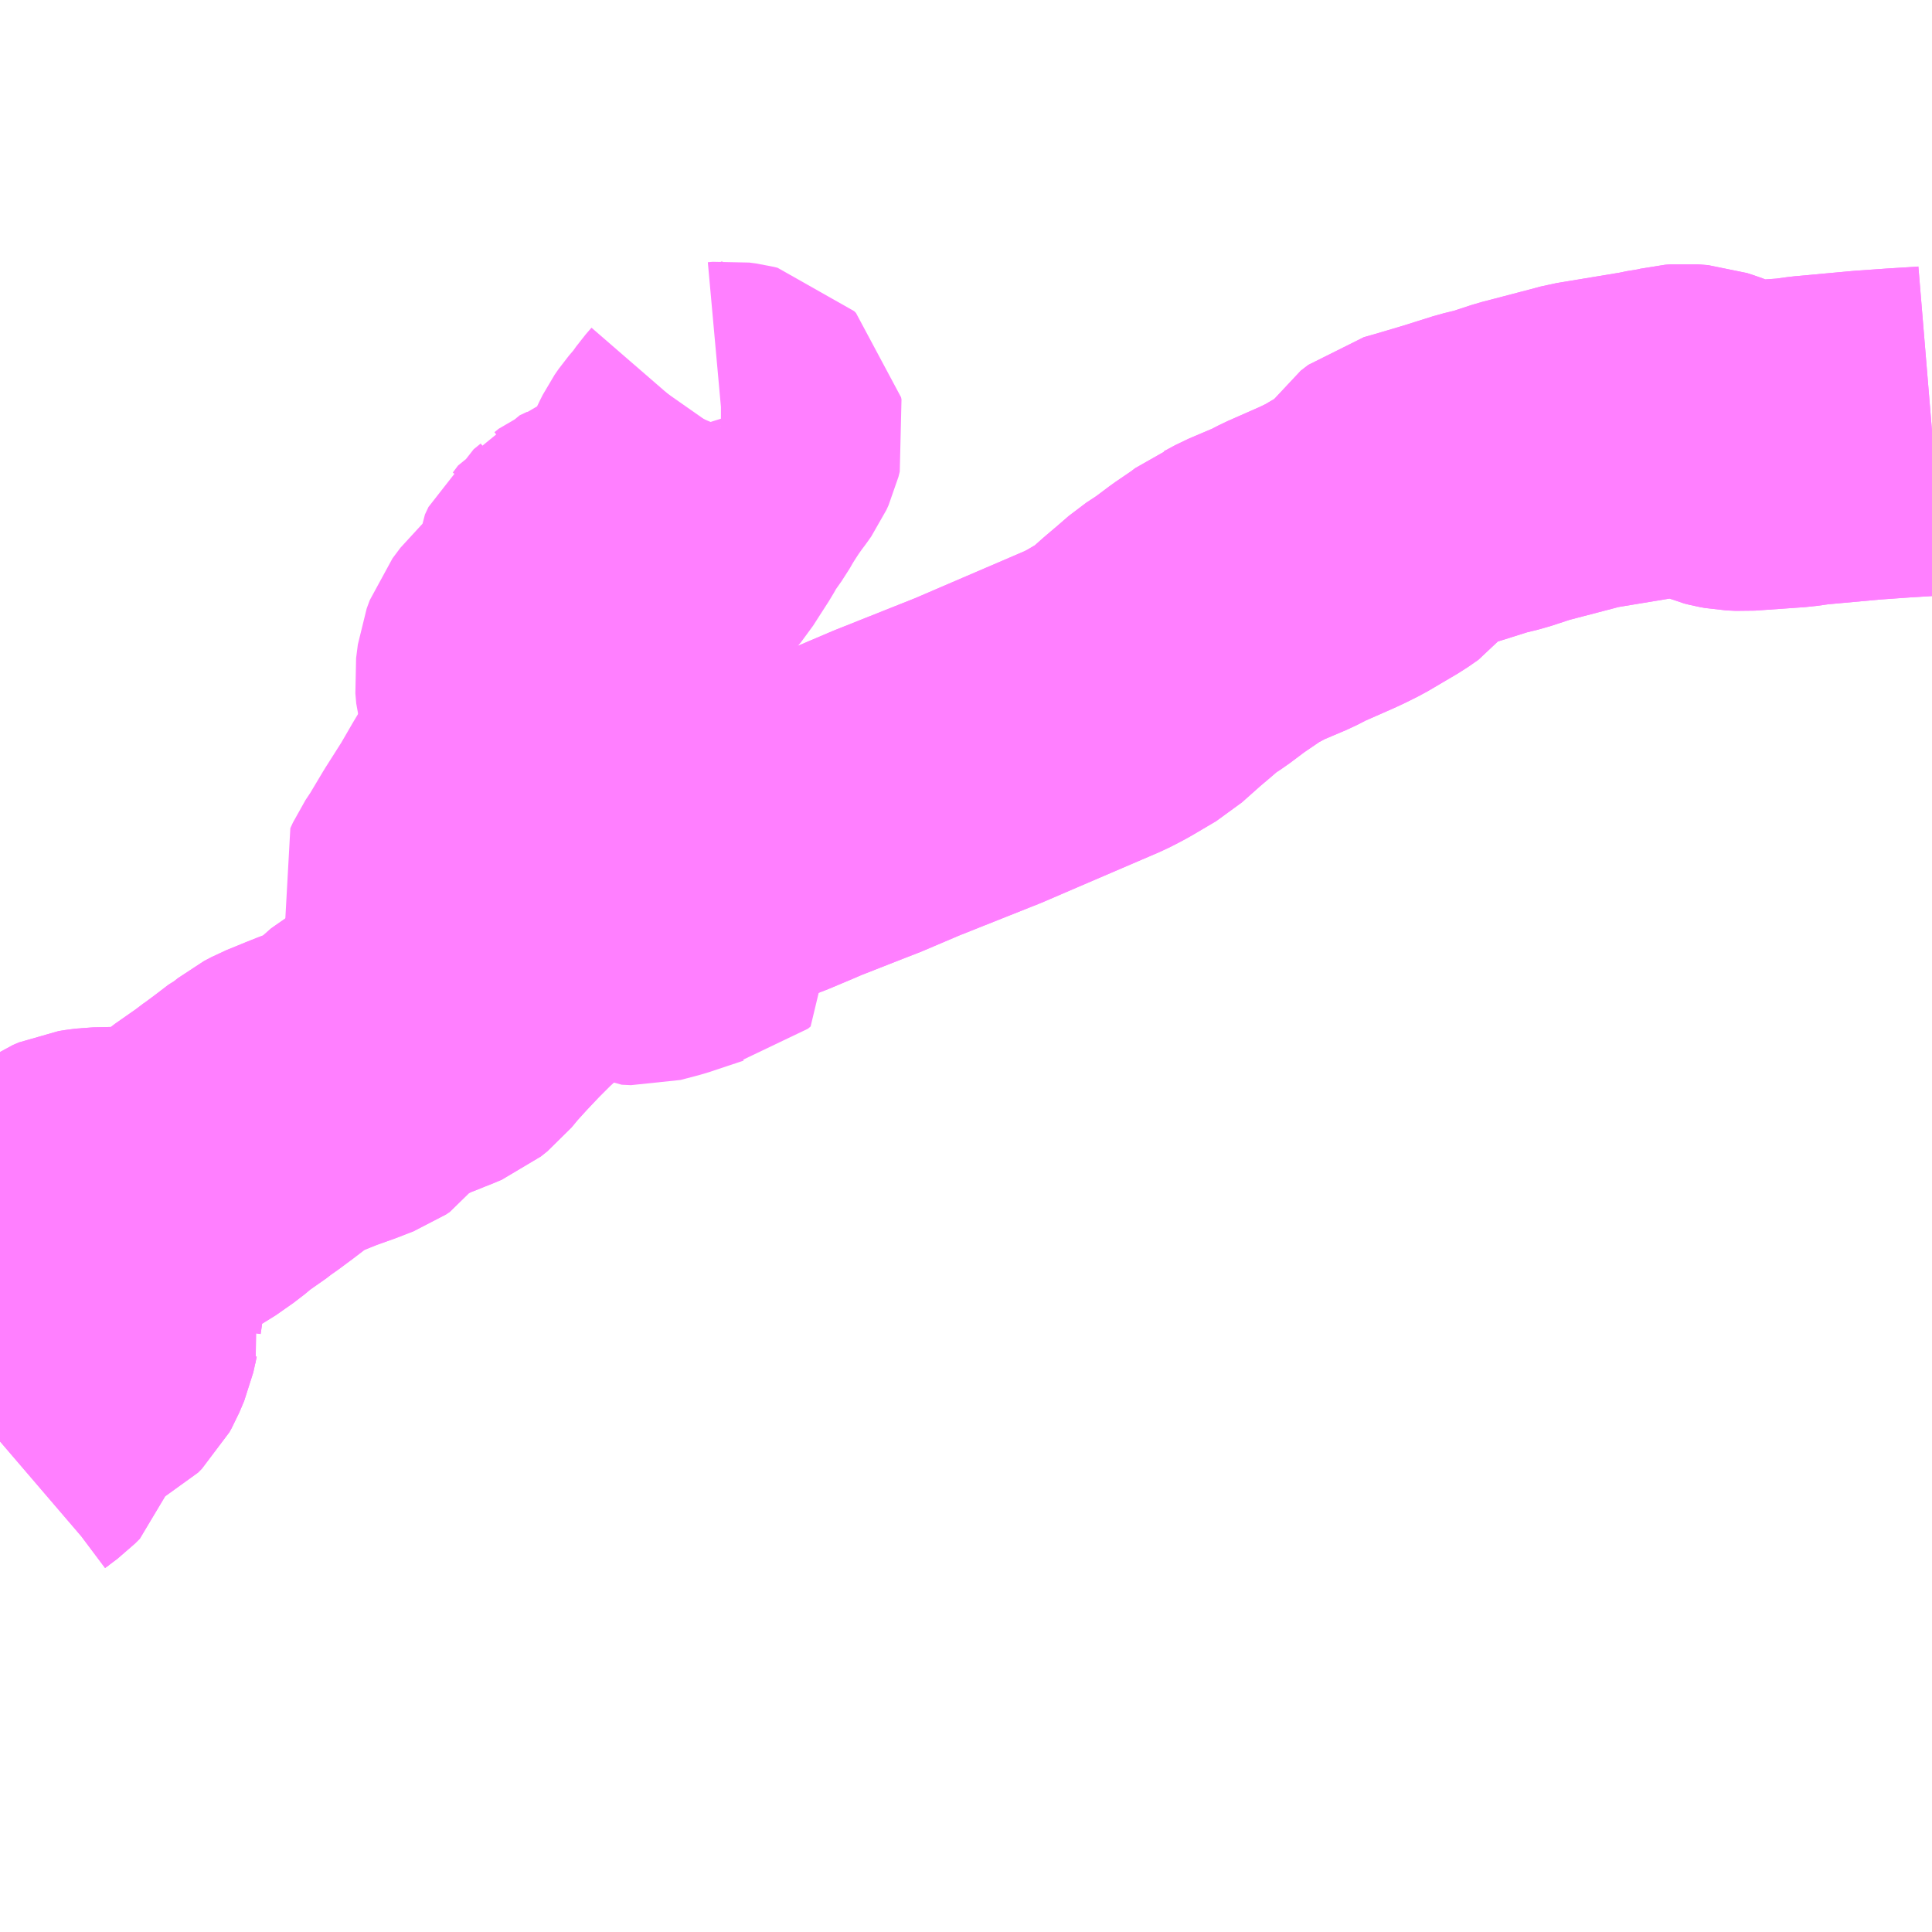 <?xml version="1.0" encoding="UTF-8"?>
<svg  xmlns="http://www.w3.org/2000/svg" xmlns:xlink="http://www.w3.org/1999/xlink" xmlns:go="http://purl.org/svgmap/profile" property="N07_001,N07_002,N07_003,N07_004,N07_005,N07_006,N07_007" viewBox="13385.742 -3502.441 4.395 4.395" go:dataArea="13385.7421875 -3502.44140625 4.39453125 4.39453125" >
<globalCoordinateSystem srsName="http://purl.org/crs/84" transform="matrix(100.0,0.0,0.0,-100.0,0.0,0.0)" />
<defs>
 <g id="p0" >
  <circle cx="0.0" cy="0.0" r="3" stroke="green" stroke-width="0.75" vector-effect="non-scaling-stroke" />
 </g>
</defs>
<g fill="none" fill-rule="evenodd" stroke="#FF00FF" stroke-width="0.75" opacity="0.5" vector-effect="non-scaling-stroke" stroke-linejoin="bevel" >
<path content="3,美咲町,あさひチェリーバス（津山･西川線）,4.0,4.0,3.5," xlink:title="3" d="M13385.742,-3499.162L13385.756,-3499.174L13385.772,-3499.186L13385.784,-3499.195L13385.795,-3499.206L13385.798,-3499.216L13385.797,-3499.231L13385.791,-3499.251L13385.787,-3499.266L13385.788,-3499.276L13385.792,-3499.285L13385.802,-3499.296L13385.825,-3499.313L13385.845,-3499.325L13385.856,-3499.331L13385.864,-3499.334L13385.892,-3499.343L13385.905,-3499.347L13385.917,-3499.351L13385.927,-3499.356L13385.936,-3499.365L13385.941,-3499.374L13385.952,-3499.4L13385.96,-3499.436L13385.966,-3499.455L13385.964,-3499.462L13385.967,-3499.482L13385.968,-3499.505L13385.969,-3499.514L13385.969,-3499.527L13385.969,-3499.542L13385.967,-3499.553L13385.959,-3499.572L13385.953,-3499.584L13385.945,-3499.588L13385.935,-3499.6L13385.917,-3499.609L13385.899,-3499.622L13385.895,-3499.629L13385.886,-3499.633L13385.881,-3499.639L13385.876,-3499.649L13385.873,-3499.661L13385.873,-3499.671L13385.877,-3499.68L13385.882,-3499.691L13385.89,-3499.699L13385.907,-3499.711L13385.919,-3499.719L13385.933,-3499.725L13385.946,-3499.727L13385.962,-3499.729L13386.006,-3499.73L13386.037,-3499.731L13386.067,-3499.731L13386.102,-3499.732L13386.118,-3499.736L13386.132,-3499.744L13386.154,-3499.756L13386.194,-3499.784L13386.219,-3499.805L13386.269,-3499.84L13386.276,-3499.846L13386.288,-3499.854L13386.319,-3499.877L13386.353,-3499.903L13386.361,-3499.907L13386.381,-3499.923L13386.398,-3499.932L13386.442,-3499.95L13386.467,-3499.96L13386.512,-3499.976L13386.535,-3499.985L13386.548,-3499.99L13386.557,-3499.996L13386.564,-3500.006L13386.578,-3500.019L13386.585,-3500.028L13386.59,-3500.033L13386.607,-3500.048L13386.62,-3500.055L13386.637,-3500.061L13386.651,-3500.067L13386.668,-3500.075L13386.689,-3500.083L13386.706,-3500.09L13386.719,-3500.095L13386.738,-3500.103L13386.753,-3500.115L13386.772,-3500.138L13386.801,-3500.17L13386.836,-3500.207L13386.87,-3500.241L13386.896,-3500.265L13386.907,-3500.278"/>
<path content="3,美咲町,あさひチェリーバス（津山･西川線）,4.0,4.0,3.5," xlink:title="3" d="M13386.907,-3500.278L13386.929,-3500.289L13386.941,-3500.3L13386.967,-3500.315L13386.986,-3500.326L13387.026,-3500.344L13387.035,-3500.347L13387.127,-3500.385"/>
<path content="3,美咲町,あさひチェリーバス（津山･西川線）,4.0,4.0,3.5," xlink:title="3" d="M13386.907,-3500.278L13386.9,-3500.287L13386.891,-3500.3L13386.865,-3500.33L13386.838,-3500.357L13386.822,-3500.366L13386.804,-3500.37L13386.779,-3500.375L13386.76,-3500.381L13386.747,-3500.388L13386.743,-3500.4L13386.749,-3500.413L13386.765,-3500.437L13386.799,-3500.494L13386.839,-3500.557L13386.868,-3500.607L13386.904,-3500.667L13386.92,-3500.688"/>
<path content="3,美咲町,あさひチェリーバス（津山･西川線）,4.0,4.0,3.5," xlink:title="3" d="M13387.127,-3500.385L13387.278,-3500.452"/>
<path content="3,美咲町,あさひチェリーバス（津山･西川線）,4.0,4.0,3.5," xlink:title="3" d="M13387.127,-3500.385L13387.161,-3500.355L13387.174,-3500.348L13387.195,-3500.347L13387.237,-3500.358L13387.315,-3500.384L13387.34,-3500.389L13387.346,-3500.394L13387.343,-3500.401L13387.291,-3500.441L13387.278,-3500.452"/>
<path content="3,美咲町,あさひチェリーバス（津山･西川線）,4.0,4.0,3.5," xlink:title="3" d="M13387.278,-3500.452L13387.263,-3500.463L13387.242,-3500.483L13387.232,-3500.49L13387.218,-3500.491L13387.197,-3500.495L13387.176,-3500.499L13387.166,-3500.505L13387.155,-3500.511L13387.142,-3500.521L13387.128,-3500.529L13387.109,-3500.539L13387.084,-3500.55L13387.058,-3500.561L13387.037,-3500.57L13387.016,-3500.581L13387.004,-3500.587L13387.003,-3500.593L13387.004,-3500.605L13387.01,-3500.623L13387.015,-3500.634L13387.02,-3500.64L13387.03,-3500.643L13387.05,-3500.646L13387.065,-3500.648L13387.073,-3500.65L13387.078,-3500.654L13387.08,-3500.661L13387.077,-3500.682L13387.071,-3500.697L13387.063,-3500.719L13387.054,-3500.734L13387.048,-3500.746L13387.049,-3500.754L13387.051,-3500.76L13387.066,-3500.767L13387.073,-3500.773L13387.08,-3500.777L13387.081,-3500.79L13387.08,-3500.8L13387.078,-3500.803L13387.074,-3500.806L13387.068,-3500.808L13387.04,-3500.809L13387.013,-3500.809L13387.008,-3500.815L13387.004,-3500.818L13387.001,-3500.825L13386.998,-3500.84L13386.996,-3500.864L13386.993,-3500.891L13386.993,-3500.913L13386.994,-3500.922L13386.998,-3500.928L13387.01,-3500.939L13387.018,-3500.946L13387.028,-3500.952L13387.037,-3500.954L13387.048,-3500.954L13387.061,-3500.95L13387.069,-3500.949L13387.076,-3500.95L13387.079,-3500.95L13387.083,-3500.954L13387.085,-3500.963L13387.091,-3500.981L13387.095,-3500.998L13387.099,-3501.014L13387.105,-3501.03L13387.114,-3501.046L13387.124,-3501.059L13387.129,-3501.07L13387.134,-3501.09L13387.138,-3501.104L13387.143,-3501.115L13387.147,-3501.124L13387.155,-3501.134L13387.164,-3501.144L13387.186,-3501.159L13387.204,-3501.173L13387.219,-3501.185L13387.233,-3501.192L13387.245,-3501.197L13387.257,-3501.201L13387.266,-3501.208L13387.276,-3501.22L13387.292,-3501.245L13387.312,-3501.276L13387.326,-3501.301L13387.35,-3501.335L13387.361,-3501.354L13387.371,-3501.37L13387.384,-3501.39L13387.398,-3501.41L13387.41,-3501.426L13387.417,-3501.436L13387.422,-3501.447L13387.425,-3501.459L13387.424,-3501.464L13387.42,-3501.468L13387.412,-3501.47L13387.397,-3501.472L13387.386,-3501.471L13387.382,-3501.471"/>
<path content="3,美咲町,あさひチェリーバス（津山･西川線）,4.0,4.0,3.5," xlink:title="3" d="M13387.278,-3500.452L13387.357,-3500.486L13387.41,-3500.51L13387.484,-3500.538L13387.541,-3500.562L13387.557,-3500.569L13387.664,-3500.611L13387.695,-3500.623L13387.782,-3500.66L13387.968,-3500.734L13388.047,-3500.768L13388.231,-3500.847L13388.243,-3500.853L13388.262,-3500.863L13388.318,-3500.896L13388.363,-3500.936L13388.389,-3500.958L13388.419,-3500.984L13388.451,-3501.005L13388.491,-3501.035L13388.535,-3501.065L13388.552,-3501.078L13388.567,-3501.084L13388.593,-3501.098L13388.659,-3501.126L13388.686,-3501.14L13388.761,-3501.173L13388.778,-3501.181L13388.8,-3501.192L13388.812,-3501.199L13388.834,-3501.212L13388.868,-3501.232L13388.891,-3501.248L13388.91,-3501.272L13388.923,-3501.291L13388.929,-3501.3L13388.946,-3501.313L13388.971,-3501.32L13389.042,-3501.341L13389.115,-3501.364L13389.152,-3501.373L13389.207,-3501.391L13389.318,-3501.42L13389.344,-3501.427L13389.495,-3501.452L13389.519,-3501.457L13389.536,-3501.459L13389.561,-3501.465L13389.573,-3501.466L13389.598,-3501.464L13389.619,-3501.457L13389.627,-3501.454L13389.643,-3501.441L13389.664,-3501.432L13389.676,-3501.429L13389.687,-3501.427L13389.708,-3501.426L13389.822,-3501.434L13389.858,-3501.439L13389.989,-3501.451L13390.06,-3501.456L13390.125,-3501.46L13390.137,-3501.461"/>
<path content="3,美咲町,あさひチェリーバス（津山･西川線）,4.0,4.0,3.5," xlink:title="3" d="M13386.92,-3500.688L13386.93,-3500.68L13386.933,-3500.67L13386.926,-3500.653L13386.906,-3500.622L13386.883,-3500.577L13386.867,-3500.53L13386.853,-3500.497L13386.84,-3500.468L13386.835,-3500.454L13386.836,-3500.442L13386.847,-3500.436L13386.87,-3500.435L13386.908,-3500.443L13386.946,-3500.45L13386.987,-3500.452L13387.044,-3500.441L13387.082,-3500.423L13387.127,-3500.385"/>
<path content="3,美咲町,あさひチェリーバス（津山･西川線）,4.0,4.0,3.5," xlink:title="3" d="M13386.92,-3500.688L13386.935,-3500.726L13386.941,-3500.747L13386.94,-3500.771L13386.94,-3500.823L13386.926,-3500.873L13386.924,-3500.896L13386.928,-3500.927L13386.935,-3500.946L13386.953,-3500.97L13386.981,-3500.995L13387,-3501.013L13387.016,-3501.035L13387.036,-3501.063L13387.046,-3501.082L13387.047,-3501.097L13387.048,-3501.111L13387.056,-3501.128L13387.072,-3501.141L13387.084,-3501.157L13387.101,-3501.165L13387.111,-3501.173L13387.121,-3501.177L13387.145,-3501.188L13387.166,-3501.2L13387.211,-3501.224L13387.245,-3501.241L13387.257,-3501.251L13387.265,-3501.264L13387.272,-3501.277L13387.281,-3501.29L13387.286,-3501.301L13387.29,-3501.318L13387.296,-3501.334L13387.299,-3501.348L13387.305,-3501.361L13387.312,-3501.375L13387.321,-3501.388L13387.333,-3501.402L13387.343,-3501.414L13387.358,-3501.435L13387.371,-3501.45L13387.379,-3501.464L13387.382,-3501.471"/>
<path content="3,美咲町,あさひチェリーバス（津山･西川線）,4.0,4.0,3.5," xlink:title="3" d="M13387.377,-3501.487L13387.382,-3501.471"/>
<path content="3,美咲町,かめっち。バス旭線,3.0,0.0,0.0," xlink:title="3" d="M13385.742,-3499.162L13385.756,-3499.174L13385.772,-3499.186L13385.784,-3499.195L13385.795,-3499.206L13385.798,-3499.216L13385.797,-3499.231L13385.791,-3499.251L13385.787,-3499.266L13385.788,-3499.276L13385.792,-3499.285L13385.802,-3499.296L13385.825,-3499.313L13385.845,-3499.325L13385.856,-3499.331L13385.864,-3499.334L13385.892,-3499.343L13385.905,-3499.347L13385.917,-3499.351L13385.927,-3499.356L13385.936,-3499.365L13385.941,-3499.374L13385.952,-3499.4L13385.96,-3499.436L13385.966,-3499.455L13385.964,-3499.462L13385.967,-3499.482L13385.968,-3499.505L13385.969,-3499.514L13385.969,-3499.527L13385.969,-3499.542L13385.967,-3499.553L13385.959,-3499.572L13385.953,-3499.584L13385.945,-3499.588L13385.935,-3499.6L13385.917,-3499.609L13385.899,-3499.622L13385.895,-3499.629L13385.886,-3499.633L13385.881,-3499.639L13385.876,-3499.649L13385.873,-3499.661L13385.873,-3499.671L13385.877,-3499.68L13385.882,-3499.691L13385.89,-3499.699L13385.907,-3499.711L13385.919,-3499.719L13385.933,-3499.725L13385.946,-3499.727L13385.962,-3499.729L13386.006,-3499.73L13386.037,-3499.731L13386.067,-3499.731L13386.102,-3499.732L13386.118,-3499.736L13386.132,-3499.744L13386.154,-3499.756L13386.194,-3499.784L13386.219,-3499.805L13386.269,-3499.84L13386.276,-3499.846L13386.288,-3499.854L13386.319,-3499.877L13386.353,-3499.903L13386.361,-3499.907L13386.381,-3499.923L13386.398,-3499.932L13386.442,-3499.95L13386.467,-3499.96L13386.512,-3499.976L13386.535,-3499.985L13386.548,-3499.99L13386.557,-3499.996L13386.564,-3500.006L13386.578,-3500.019L13386.585,-3500.028L13386.59,-3500.033L13386.607,-3500.048L13386.62,-3500.055L13386.637,-3500.061L13386.651,-3500.067L13386.668,-3500.075L13386.689,-3500.083L13386.706,-3500.09L13386.719,-3500.095L13386.738,-3500.103L13386.753,-3500.115L13386.772,-3500.138L13386.801,-3500.17L13386.836,-3500.207L13386.87,-3500.241L13386.896,-3500.265L13386.907,-3500.278L13386.929,-3500.289L13386.941,-3500.3L13386.967,-3500.315L13386.986,-3500.326L13387.026,-3500.344L13387.035,-3500.347L13387.127,-3500.385L13387.278,-3500.452L13387.357,-3500.486L13387.41,-3500.51L13387.484,-3500.538L13387.541,-3500.562L13387.557,-3500.569L13387.664,-3500.611L13387.695,-3500.623L13387.782,-3500.66L13387.968,-3500.734L13388.047,-3500.768L13388.231,-3500.847L13388.243,-3500.853L13388.262,-3500.863L13388.318,-3500.896L13388.363,-3500.936L13388.389,-3500.958L13388.419,-3500.984L13388.451,-3501.005L13388.491,-3501.035L13388.535,-3501.065L13388.552,-3501.078L13388.567,-3501.084L13388.593,-3501.098L13388.659,-3501.126L13388.686,-3501.14L13388.761,-3501.173L13388.778,-3501.181L13388.8,-3501.192L13388.812,-3501.199L13388.834,-3501.212L13388.868,-3501.232L13388.891,-3501.248L13388.91,-3501.272L13388.923,-3501.291L13388.929,-3501.3L13388.946,-3501.313L13388.971,-3501.32L13389.042,-3501.341L13389.115,-3501.364L13389.152,-3501.373L13389.207,-3501.391L13389.318,-3501.42L13389.344,-3501.427L13389.495,-3501.452L13389.519,-3501.457L13389.536,-3501.459L13389.561,-3501.465L13389.573,-3501.466L13389.598,-3501.464L13389.619,-3501.457L13389.627,-3501.454L13389.643,-3501.441L13389.664,-3501.432L13389.676,-3501.429L13389.687,-3501.427L13389.708,-3501.426L13389.822,-3501.434L13389.858,-3501.439L13389.989,-3501.451L13390.06,-3501.456L13390.125,-3501.46L13390.137,-3501.461"/>
</g>
</svg>
